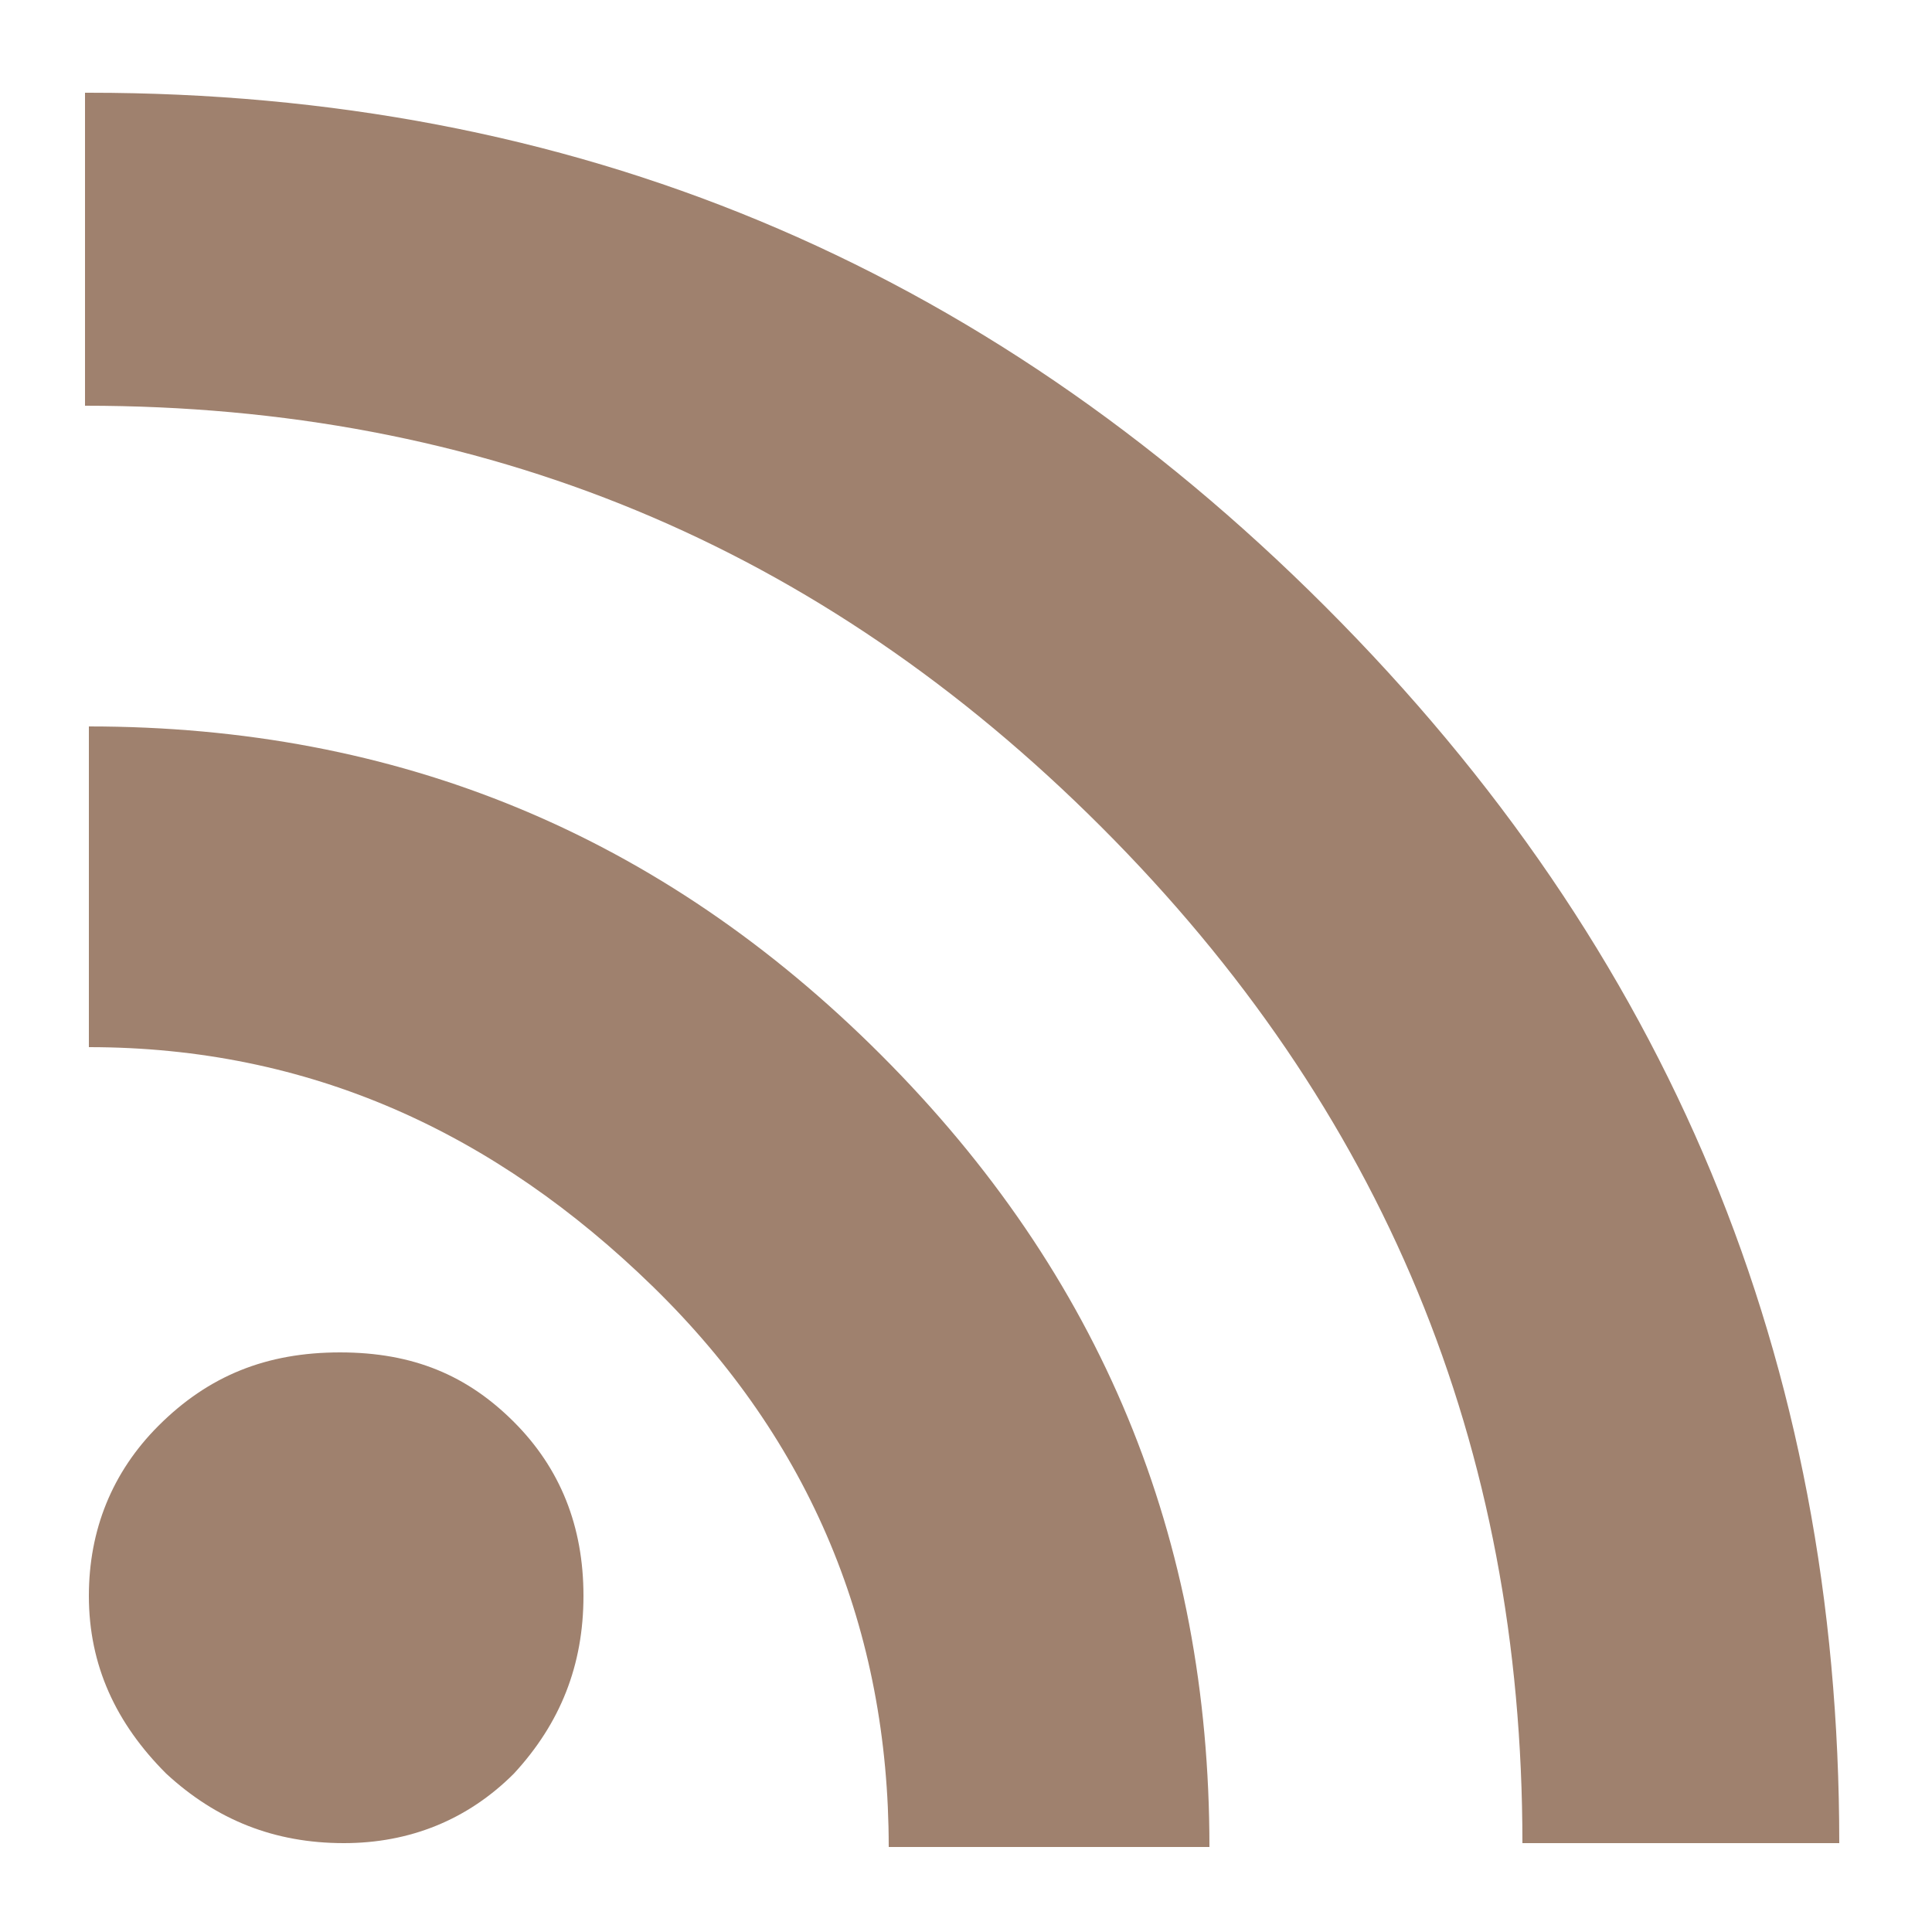 <?xml version="1.0" encoding="utf-8"?>
<!-- Generator: Adobe Illustrator 20.1.0, SVG Export Plug-In . SVG Version: 6.00 Build 0)  -->
<svg version="1.1" id="Layer_1" xmlns="http://www.w3.org/2000/svg" xmlns:xlink="http://www.w3.org/1999/xlink" x="0px" y="0px"
	 viewBox="0 0 50 50" style="enable-background:new 0 0 50 50;" xml:space="preserve">
<style type="text/css">
	.st0{fill:#9F816E;}
</style>
<path class="st0" d="M2.3,2.4c12.5,0,23.1,4.4,32,13.3s13.3,19.5,13.3,32h-8.2c0-10.3-3.6-19-10.9-26.3s-16-10.9-26.3-10.9V2.4z"/>
<path class="st0" d="M2.3,18.8c8,0,14.8,2.8,20.5,8.5s8.5,12.5,8.5,20.5H23c0-5.6-2-10.5-6.1-14.5S8,27.1,2.3,27.1V18.8z"/>
<path class="st0" d="M2.3,41.3c0-1.7,0.6-3.2,1.8-4.4C5.4,35.6,6.9,35,8.8,35s3.3,0.6,4.5,1.8s1.8,2.7,1.8,4.5
	c0,1.8-0.6,3.3-1.8,4.6c-1.2,1.2-2.7,1.8-4.4,1.8c-1.8,0-3.3-0.6-4.6-1.8C3,44.6,2.3,43.1,2.3,41.3z"/>
</svg>
